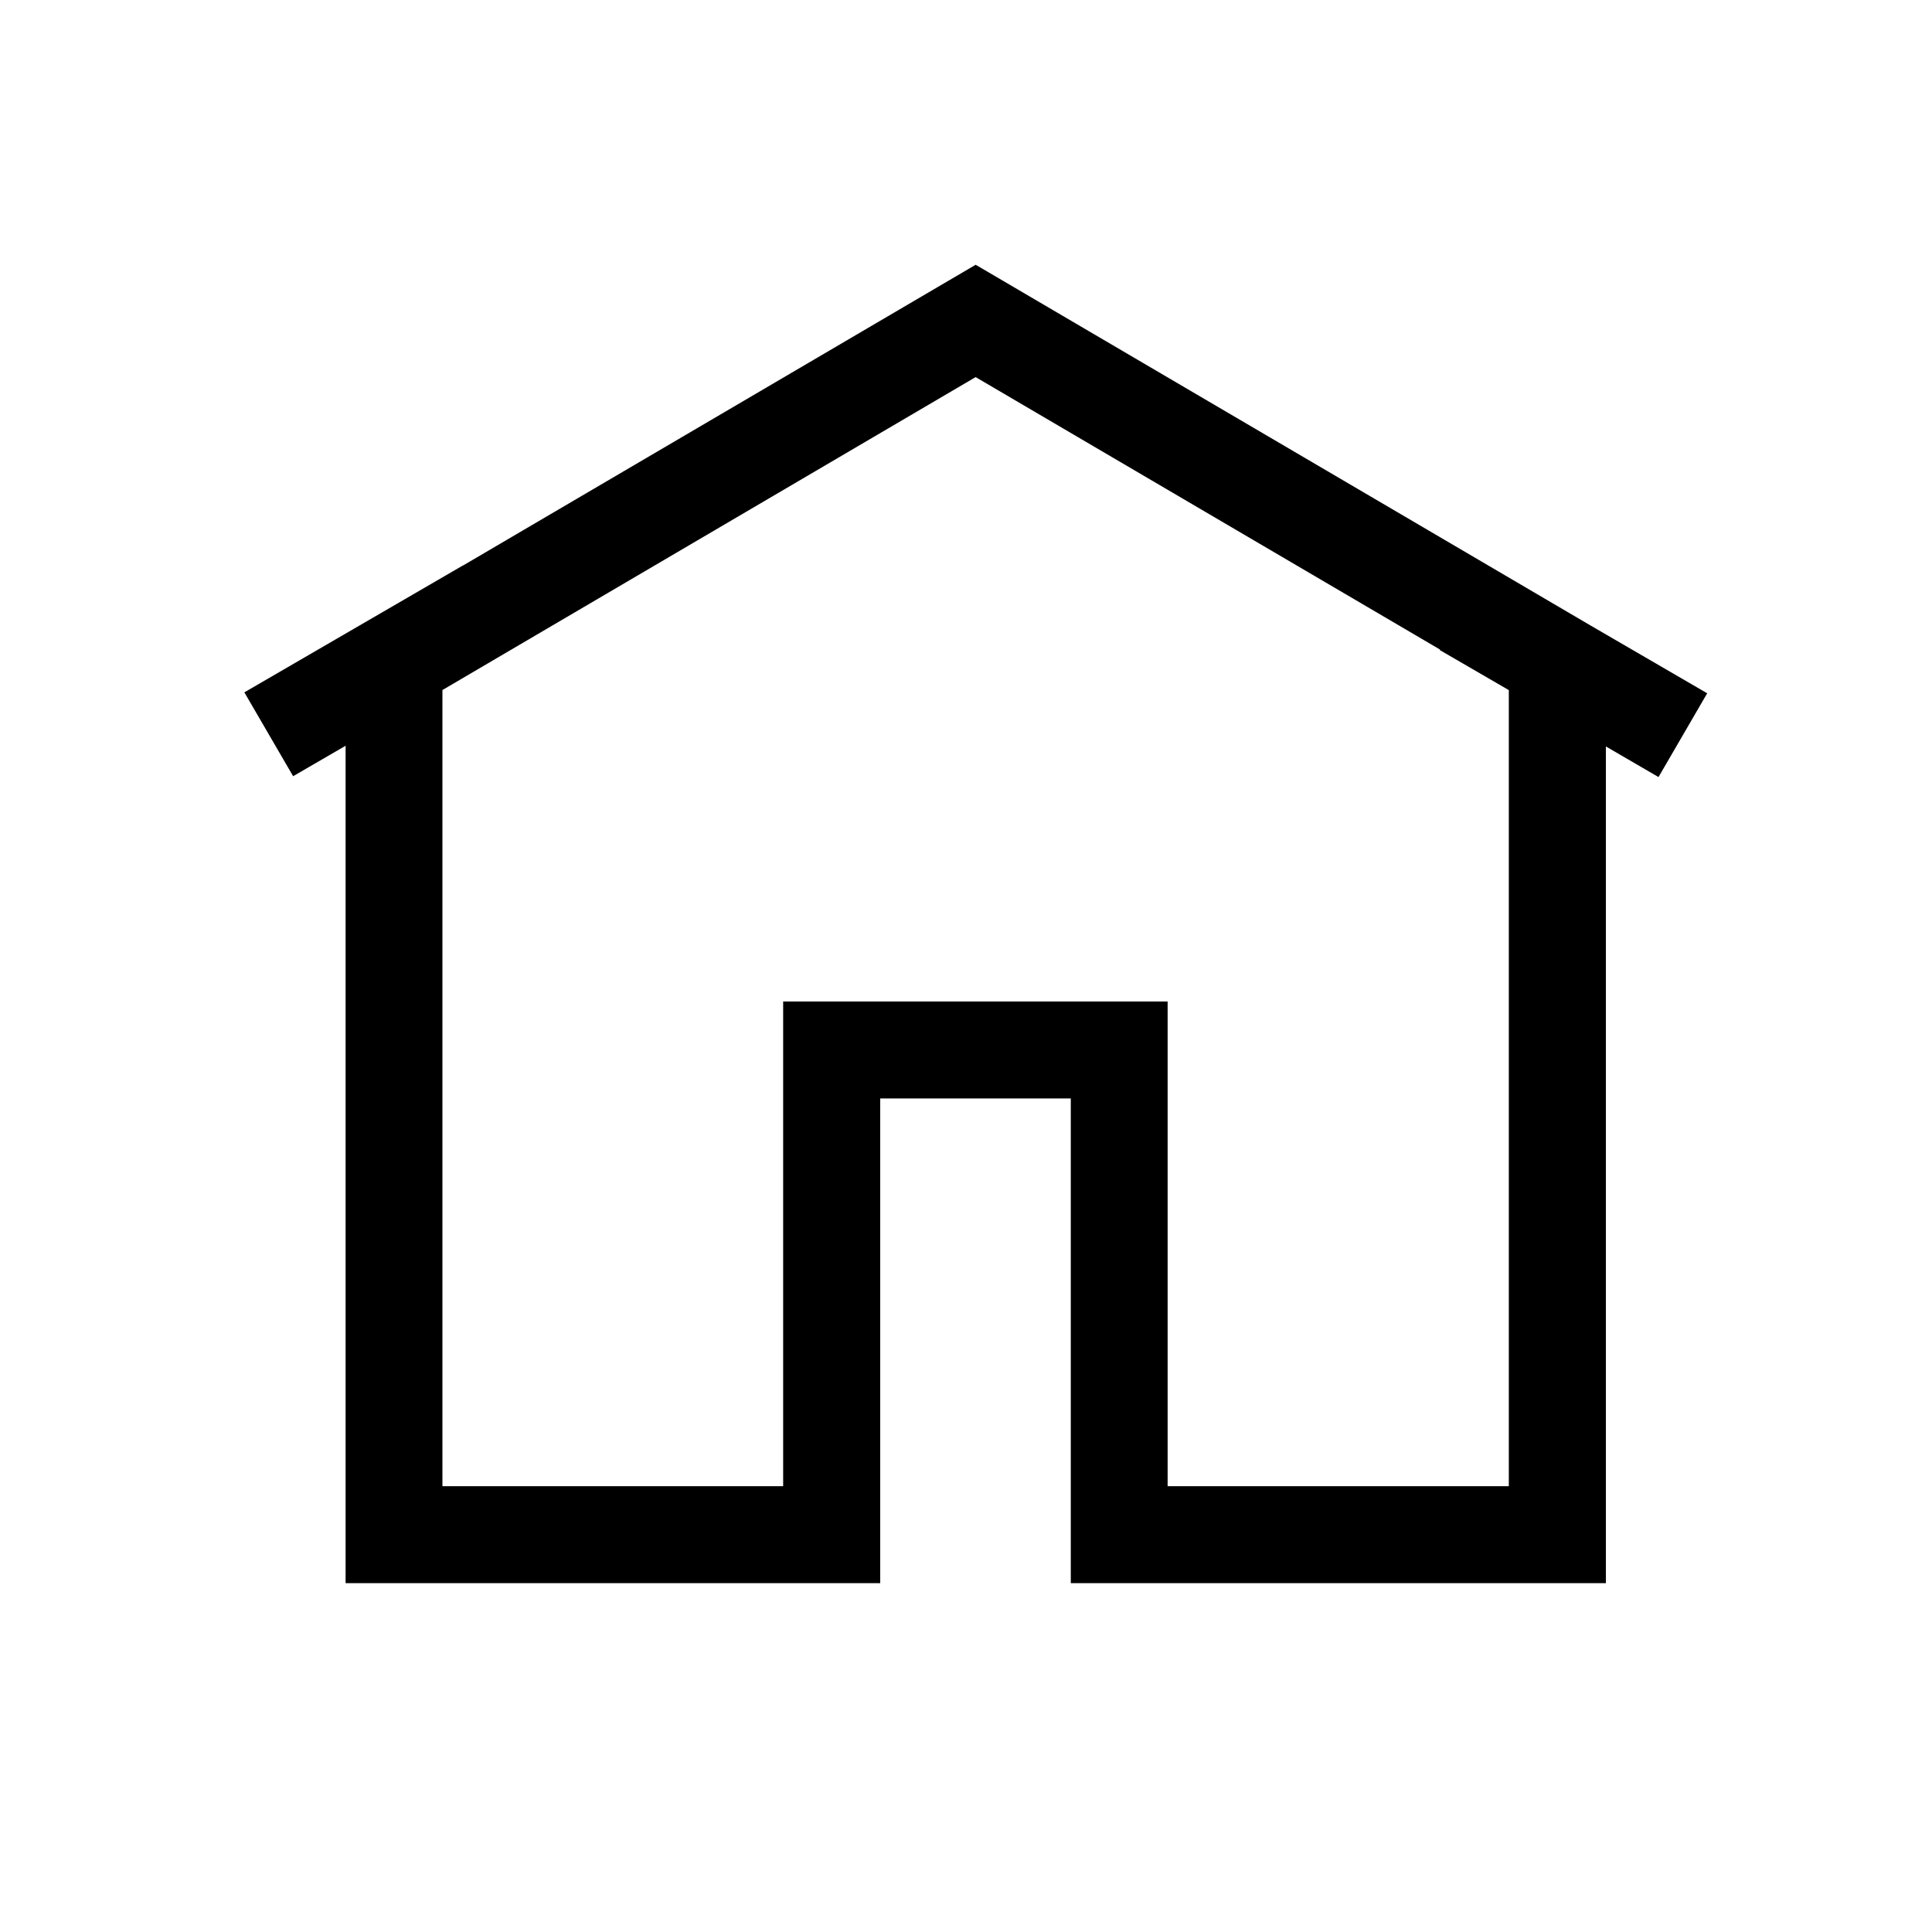 <?xml version="1.0" encoding="UTF-8" standalone="no"?>
<!-- Generator: Avocode 2.6.0 - http://avocode.com -->

<svg
   xmlns:dc="http://purl.org/dc/elements/1.1/"
   xmlns:cc="http://creativecommons.org/ns#"
   xmlns:rdf="http://www.w3.org/1999/02/22-rdf-syntax-ns#"
   xmlns:svg="http://www.w3.org/2000/svg"
   xmlns="http://www.w3.org/2000/svg"
   xmlns:sodipodi="http://sodipodi.sourceforge.net/DTD/sodipodi-0.dtd"
   xmlns:inkscape="http://www.inkscape.org/namespaces/inkscape"
   height="25"
   width="25"
   viewBox="0 0 25 25"
   id="svg12117"
   version="1.1"
   inkscape:version="0.91 r13725"
   sodipodi:docname="cat-house.svg">
  <defs
     id="defs12127" />
  <sodipodi:namedview
     pagecolor="#ffffff"
     bordercolor="#666666"
     borderopacity="1"
     objecttolerance="10"
     gridtolerance="10"
     guidetolerance="10"
     inkscape:pageopacity="0"
     inkscape:pageshadow="2"
     inkscape:window-width="1230"
     inkscape:window-height="745"
     id="namedview12125"
     showgrid="false"
     inkscape:zoom="8"
     inkscape:cx="-9.4754744"
     inkscape:cy="17.233904"
     inkscape:window-x="-8"
     inkscape:window-y="-8"
     inkscape:window-maximized="1"
     inkscape:current-layer="svg12117" />
  <path
     style="color:#000000;font-style:normal;font-variant:normal;font-weight:normal;font-stretch:normal;font-size:medium;line-height:normal;font-family:sans-serif;text-indent:0;text-align:start;text-decoration:none;text-decoration-line:none;text-decoration-style:solid;text-decoration-color:#000000;letter-spacing:normal;word-spacing:normal;text-transform:none;direction:ltr;block-progression:tb;writing-mode:lr-tb;baseline-shift:baseline;text-anchor:start;white-space:normal;clip-rule:nonzero;display:inline;overflow:visible;visibility:visible;opacity:1;isolation:auto;mix-blend-mode:normal;color-interpolation:sRGB;color-interpolation-filters:linearRGB;solid-color:#000000;solid-opacity:1;fill:#000000;fill-opacity:1;fill-rule:evenodd;stroke:none;stroke-width:2;stroke-linecap:butt;stroke-linejoin:miter;stroke-miterlimit:4;stroke-dasharray:none;stroke-dashoffset:0;stroke-opacity:1;color-rendering:auto;image-rendering:auto;shape-rendering:auto;text-rendering:auto;enable-background:accumulate"
     d="m 12.625,3.426 -6.632,3.891 -0.001,-0.001 -2.83,1.643 0.631,1.085 0.679,-0.394 0,10.836 6.918,0 0,-6.272 2.466,0 0,6.272 6.924,0 0,-10.827 0.681,0.396 0.63,-1.084 -1.509,-0.877 -7.955,-4.667 z m 0,1.454 6.01,3.526 -0.004,0.006 0.893,0.518 0,10.301 -4.415,0 0,-6.272 -4.975,0 0,6.272 -4.409,0 0,-10.302 6.899,-4.049 z"
     id="path12119"
     inkscape:connector-curvature="0" />
</svg>
